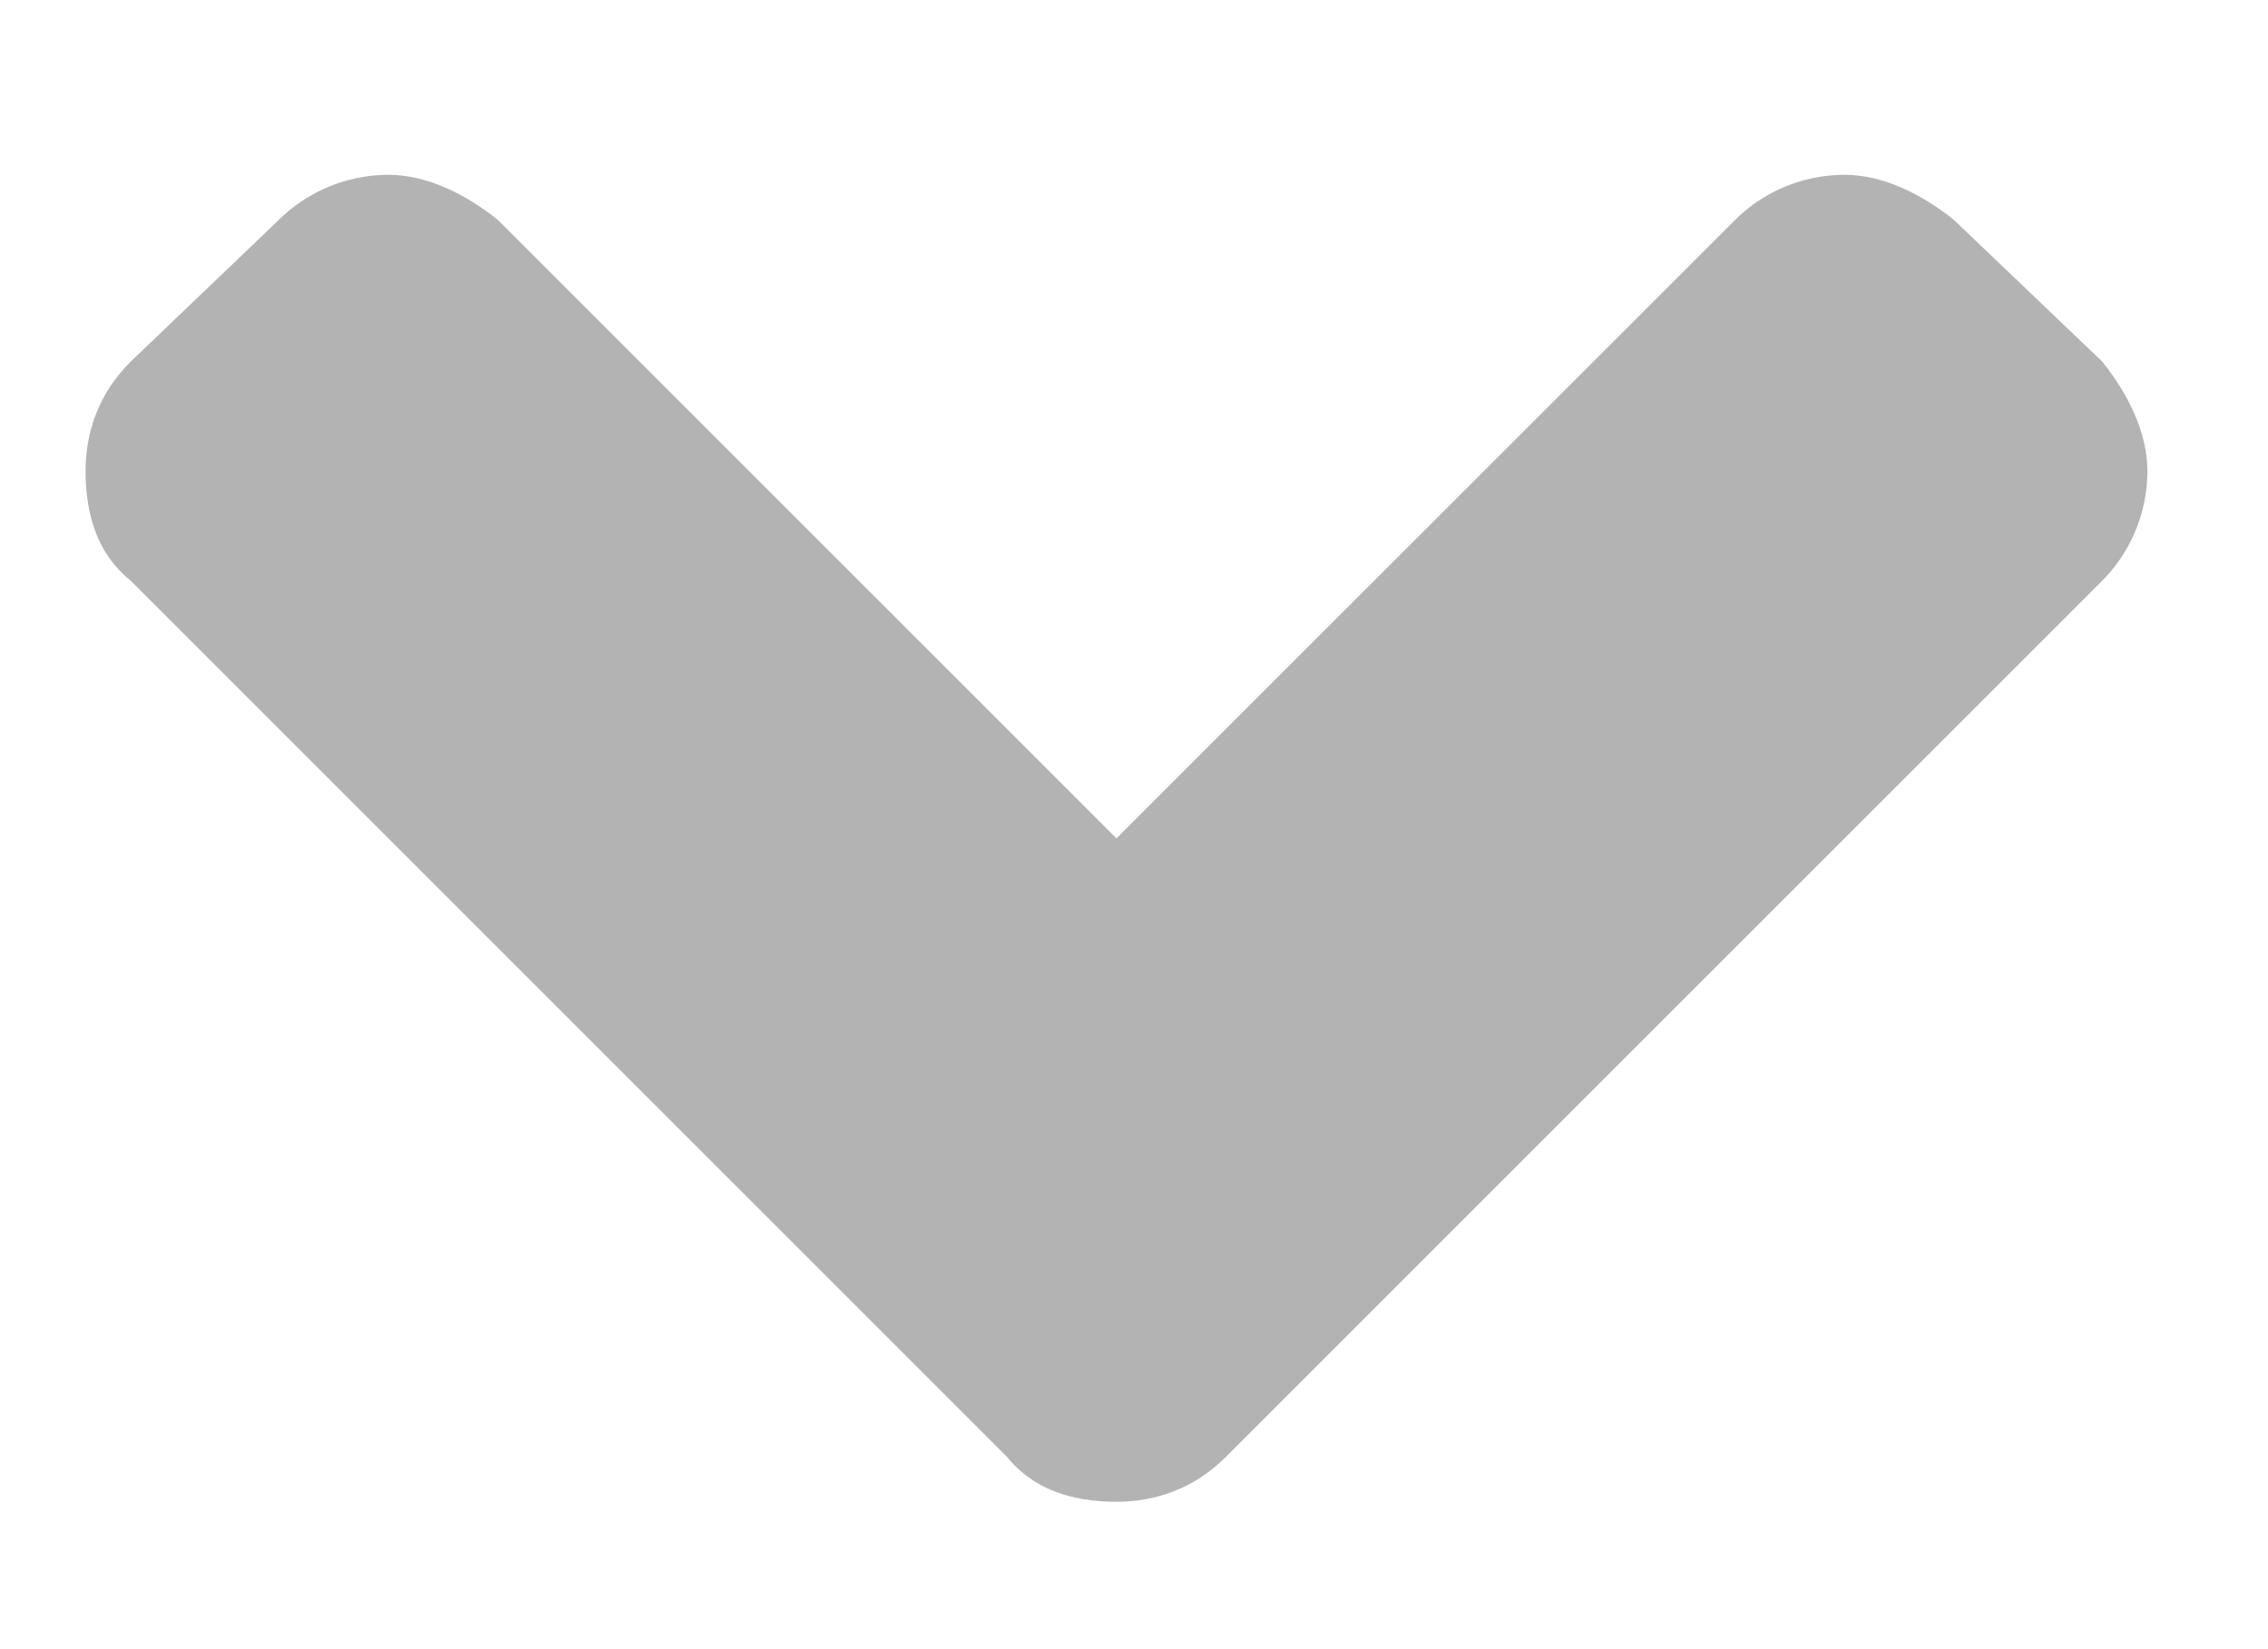 <svg width="11" height="8" viewBox="0 0 11 8" fill="none" xmlns="http://www.w3.org/2000/svg">
<path opacity="0.3" d="M4.884 7.067C5.009 7.223 5.196 7.285 5.415 7.285C5.602 7.285 5.79 7.223 5.946 7.067L10.196 2.817C10.321 2.692 10.415 2.504 10.415 2.285C10.415 2.098 10.321 1.91 10.196 1.754L9.477 1.067C9.321 0.942 9.134 0.848 8.946 0.848C8.727 0.848 8.54 0.942 8.415 1.067L5.415 4.067L2.415 1.067C2.259 0.942 2.071 0.848 1.884 0.848C1.665 0.848 1.477 0.942 1.352 1.067L0.634 1.754C0.477 1.91 0.415 2.098 0.415 2.285C0.415 2.504 0.477 2.692 0.634 2.817L4.884 7.067Z" fill="black"/>
</svg>
